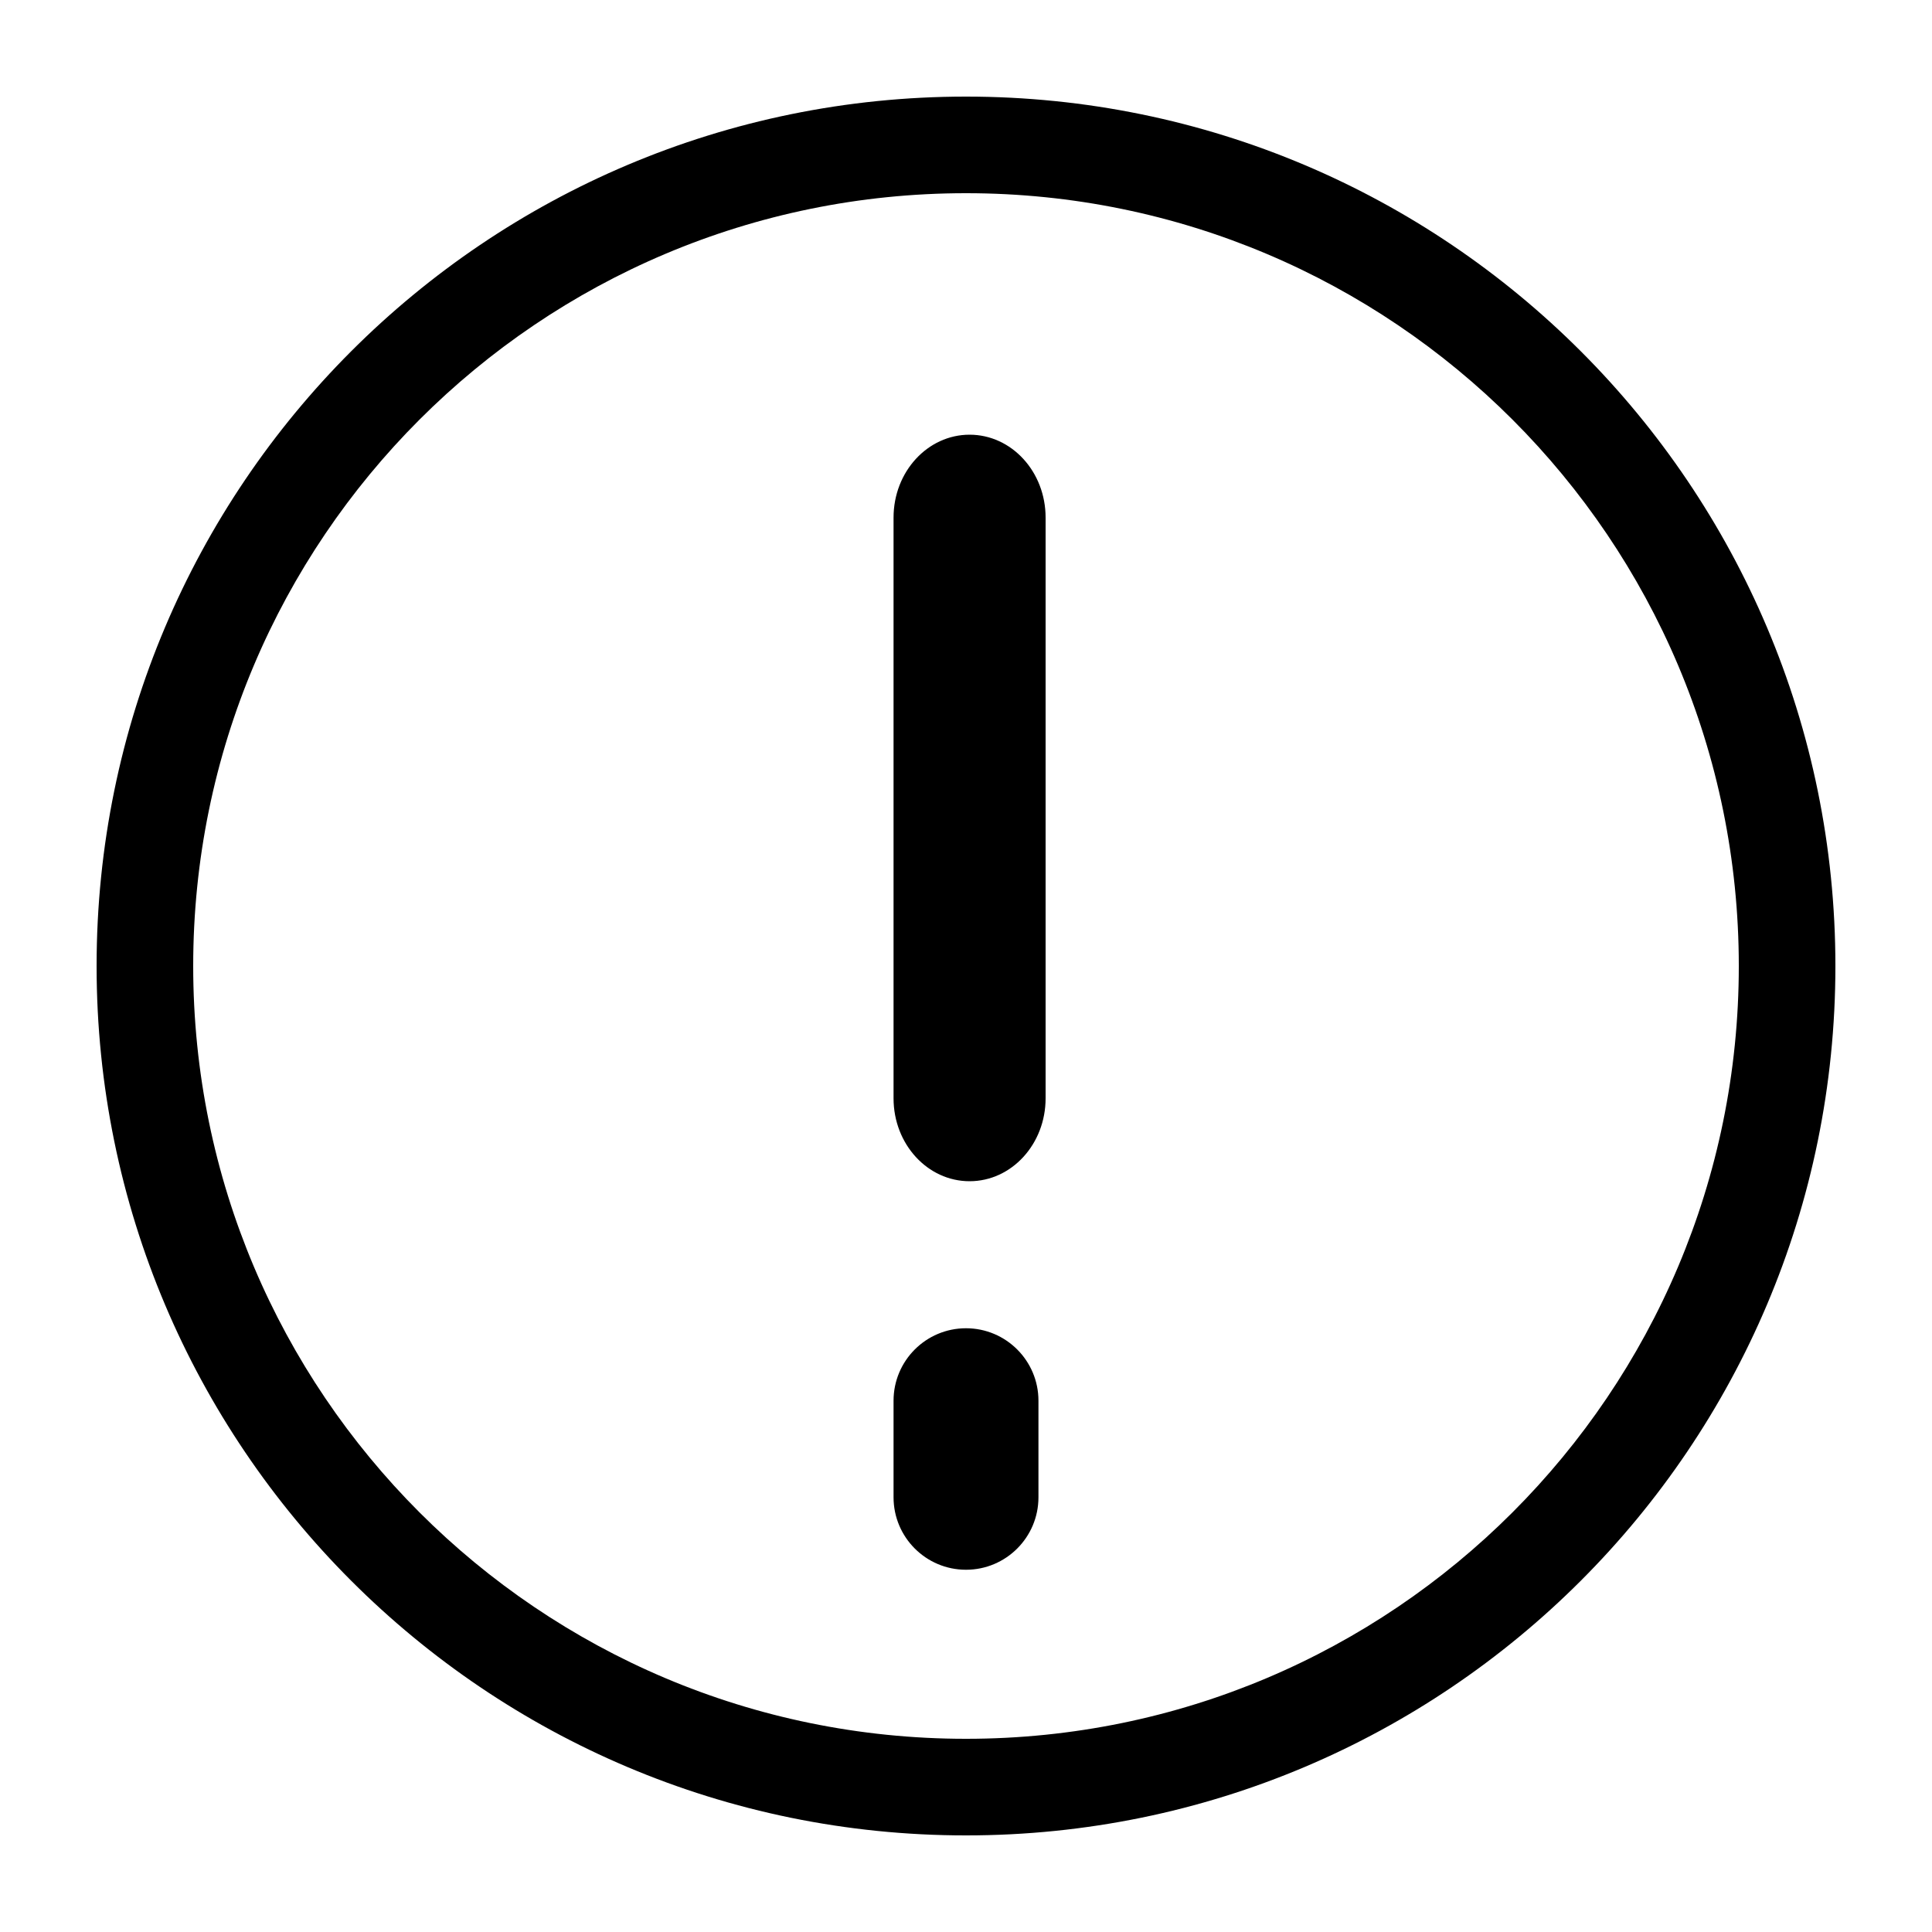 <?xml version="1.0" encoding="UTF-8"?>
<svg width="20px" height="20px" viewBox="0 0 20 20" version="1.1" xmlns="http://www.w3.org/2000/svg" xmlns:xlink="http://www.w3.org/1999/xlink">
    <!-- Generator: Sketch 51.3 (57544) - http://www.bohemiancoding.com/sketch -->
    <title>buddicons/danger</title>
    <desc>Created with Sketch.</desc>
    <defs></defs>
    <g id="buddicons/danger" stroke="none" stroke-width="1" fill="none" fill-rule="evenodd">
        <path d="M10,19 C5.029,19 1,14.971 1,10 C1,5.029 5.029,1 10,1 C14.971,1 19,5.029 19,10 C19,14.971 14.971,19 10,19 Z M10,18 C14.418,18 18,14.418 18,10 C18,5.582 14.418,2 10,2 C5.582,2 2,5.582 2,10 C2,14.418 5.582,18 10,18 Z M10,13.75 C10.414,13.75 10.75,14.086 10.75,14.5 L10.75,15.5 C10.75,15.914 10.414,16.25 10,16.25 C9.586,16.25 9.25,15.914 9.25,15.5 L9.25,14.5 C9.25,14.086 9.586,13.75 10,13.75 Z M10.037,12.228 C9.602,12.228 9.25,11.844 9.25,11.37 L9.25,5.358 C9.25,4.883 9.603,4.5 10.037,4.5 C10.472,4.5 10.824,4.883 10.824,5.358 L10.824,11.37 C10.824,11.844 10.472,12.228 10.037,12.228 Z" id="Shape" fill="#000000" fill-rule="nonzero"></path>
    </g>
</svg>
